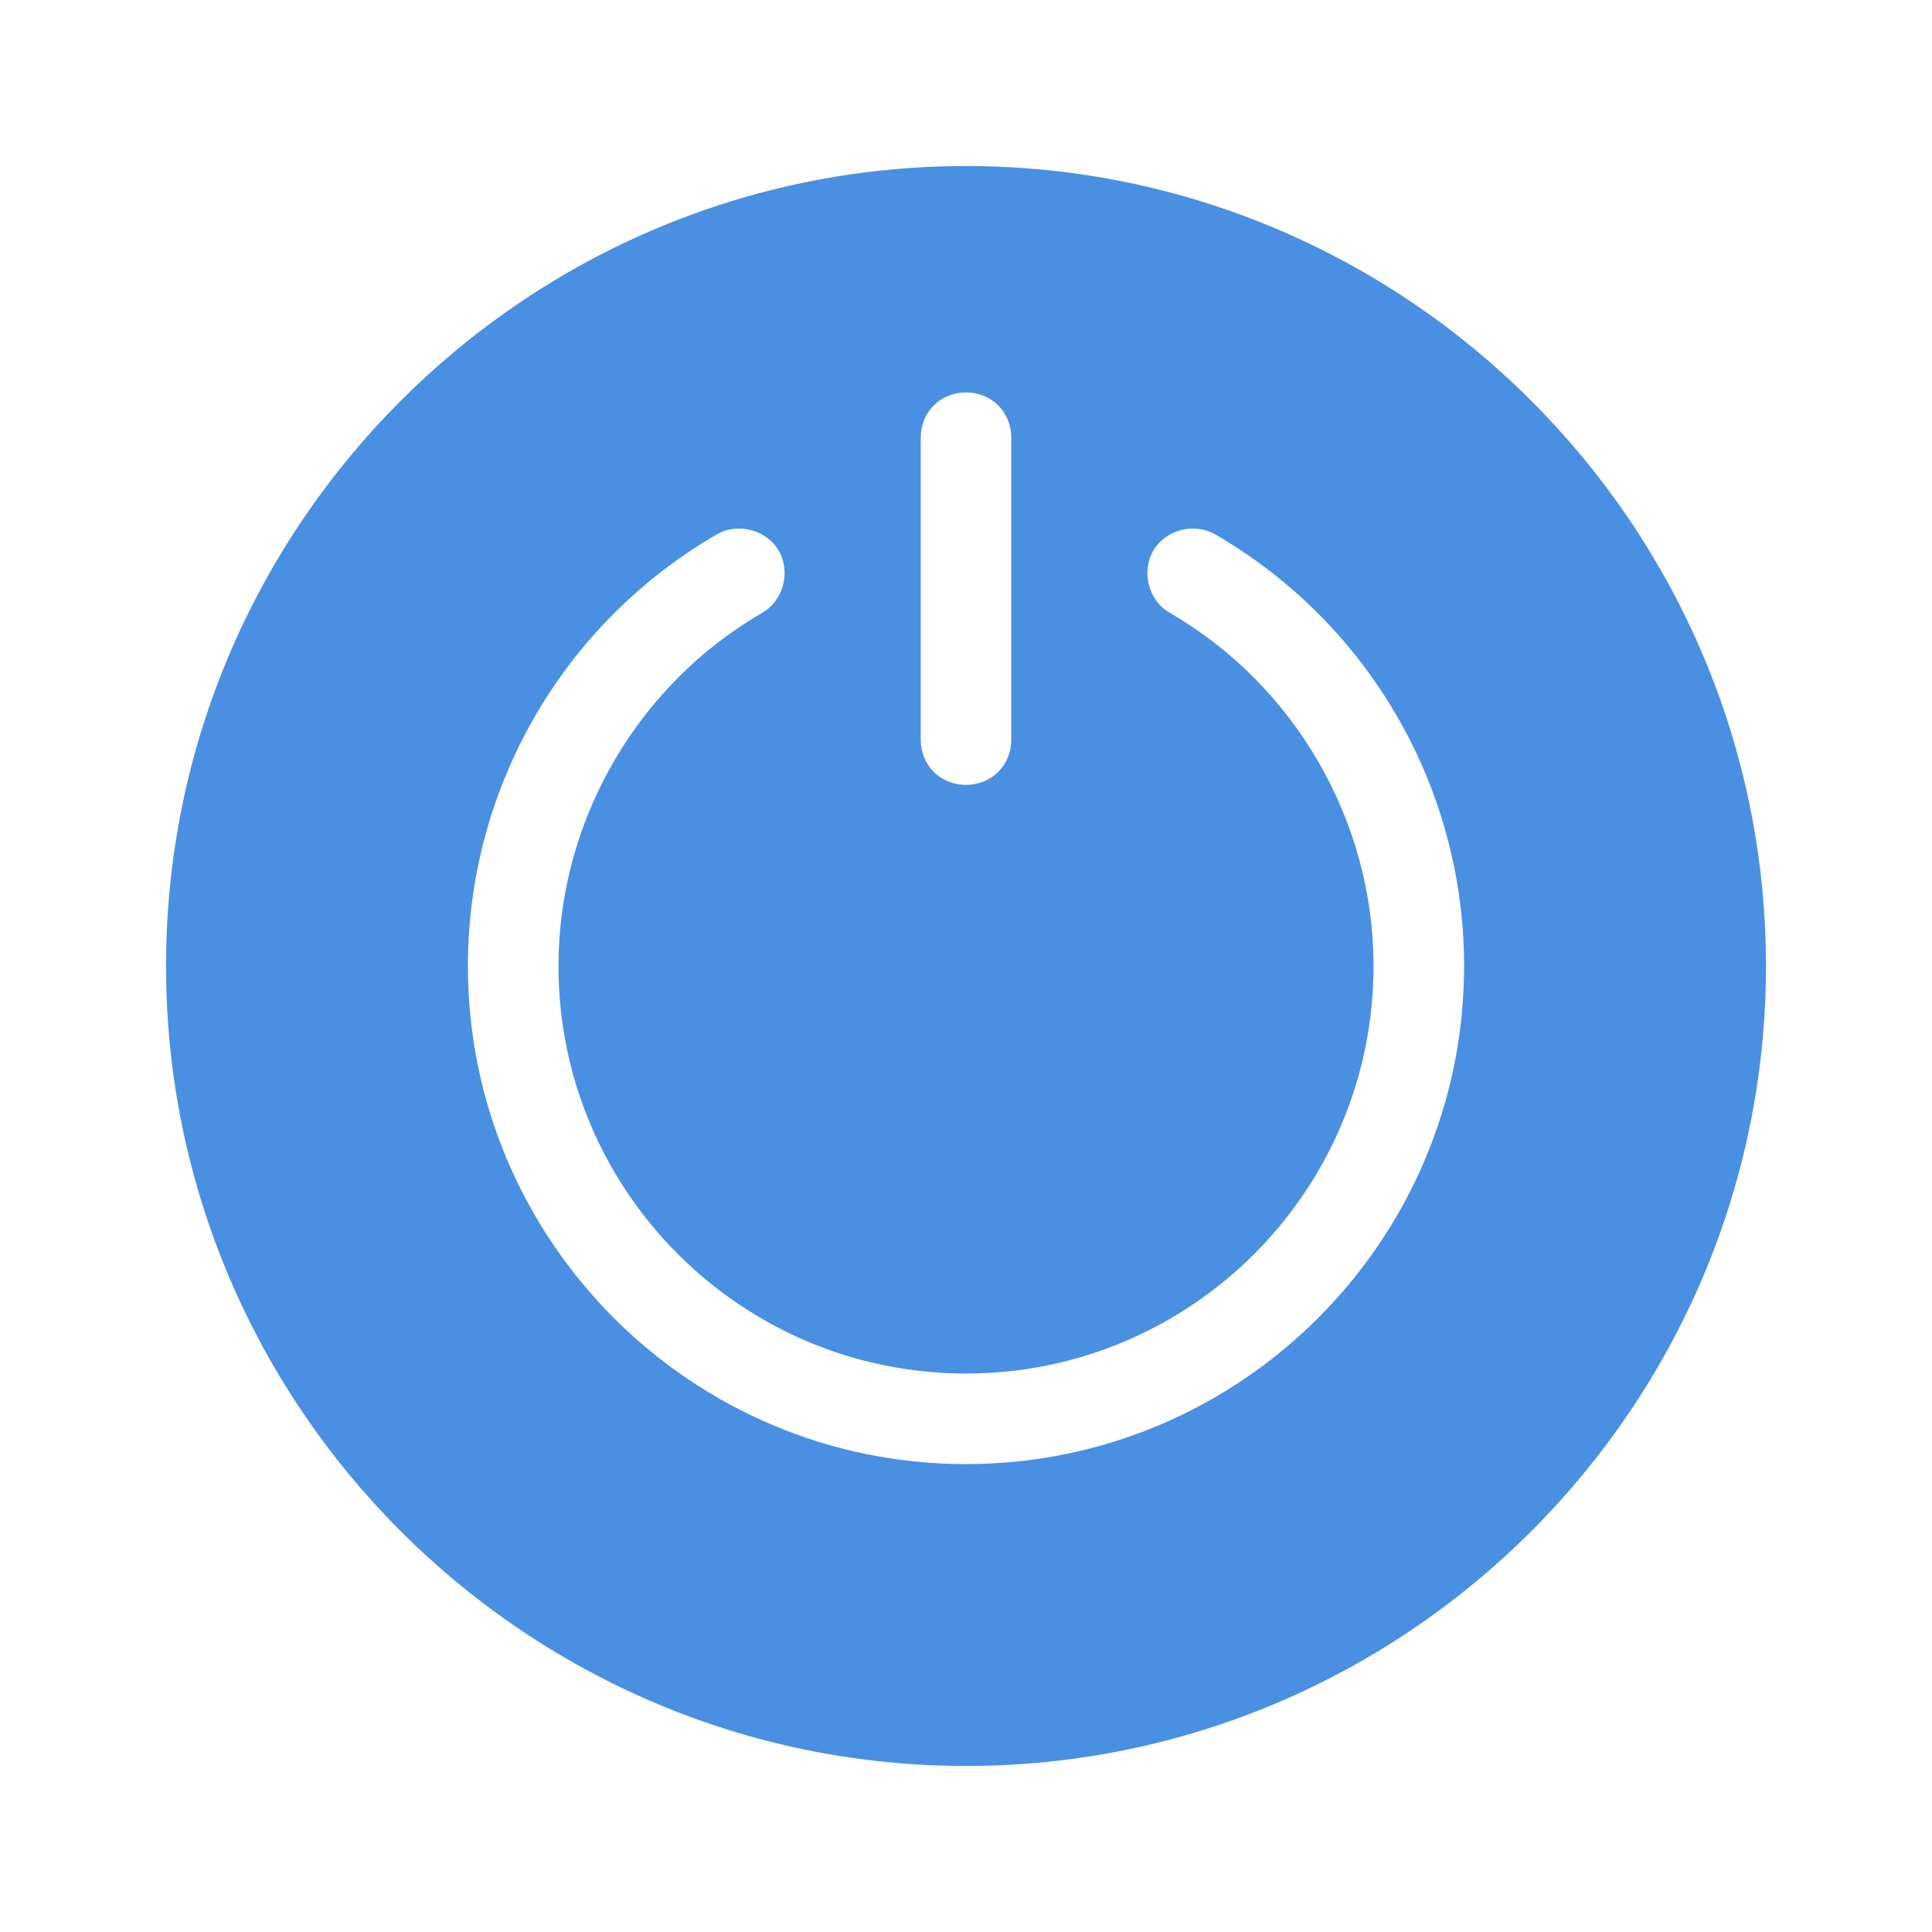 <svg fill="#4a90e2" xmlns="http://www.w3.org/2000/svg"  viewBox="0 0 128 128" width="256px" height="256px"><path d="M64,11c-29.2,0-53,23.8-53,53s23.8,53,53,53s53-23.8,53-53S93.2,11,64,11z M61,29c0-1.7,1.3-3,3-3s3,1.3,3,3v20 c0,1.7-1.3,3-3,3s-3-1.3-3-3V29z M64,97c-18.2,0-33-14.8-33-33c0-11.8,6.3-22.7,16.5-28.6c1.4-0.8,3.3-0.3,4.1,1.1 c0.8,1.4,0.3,3.3-1.1,4.1C42.2,45.4,37,54.4,37,64c0,14.9,12.1,27,27,27s27-12.1,27-27c0-9.6-5.2-18.6-13.5-23.4 c-1.4-0.8-1.9-2.7-1.1-4.1c0.8-1.4,2.7-1.9,4.1-1.1C90.7,41.3,97,52.2,97,64C97,82.2,82.2,97,64,97z"/></svg>